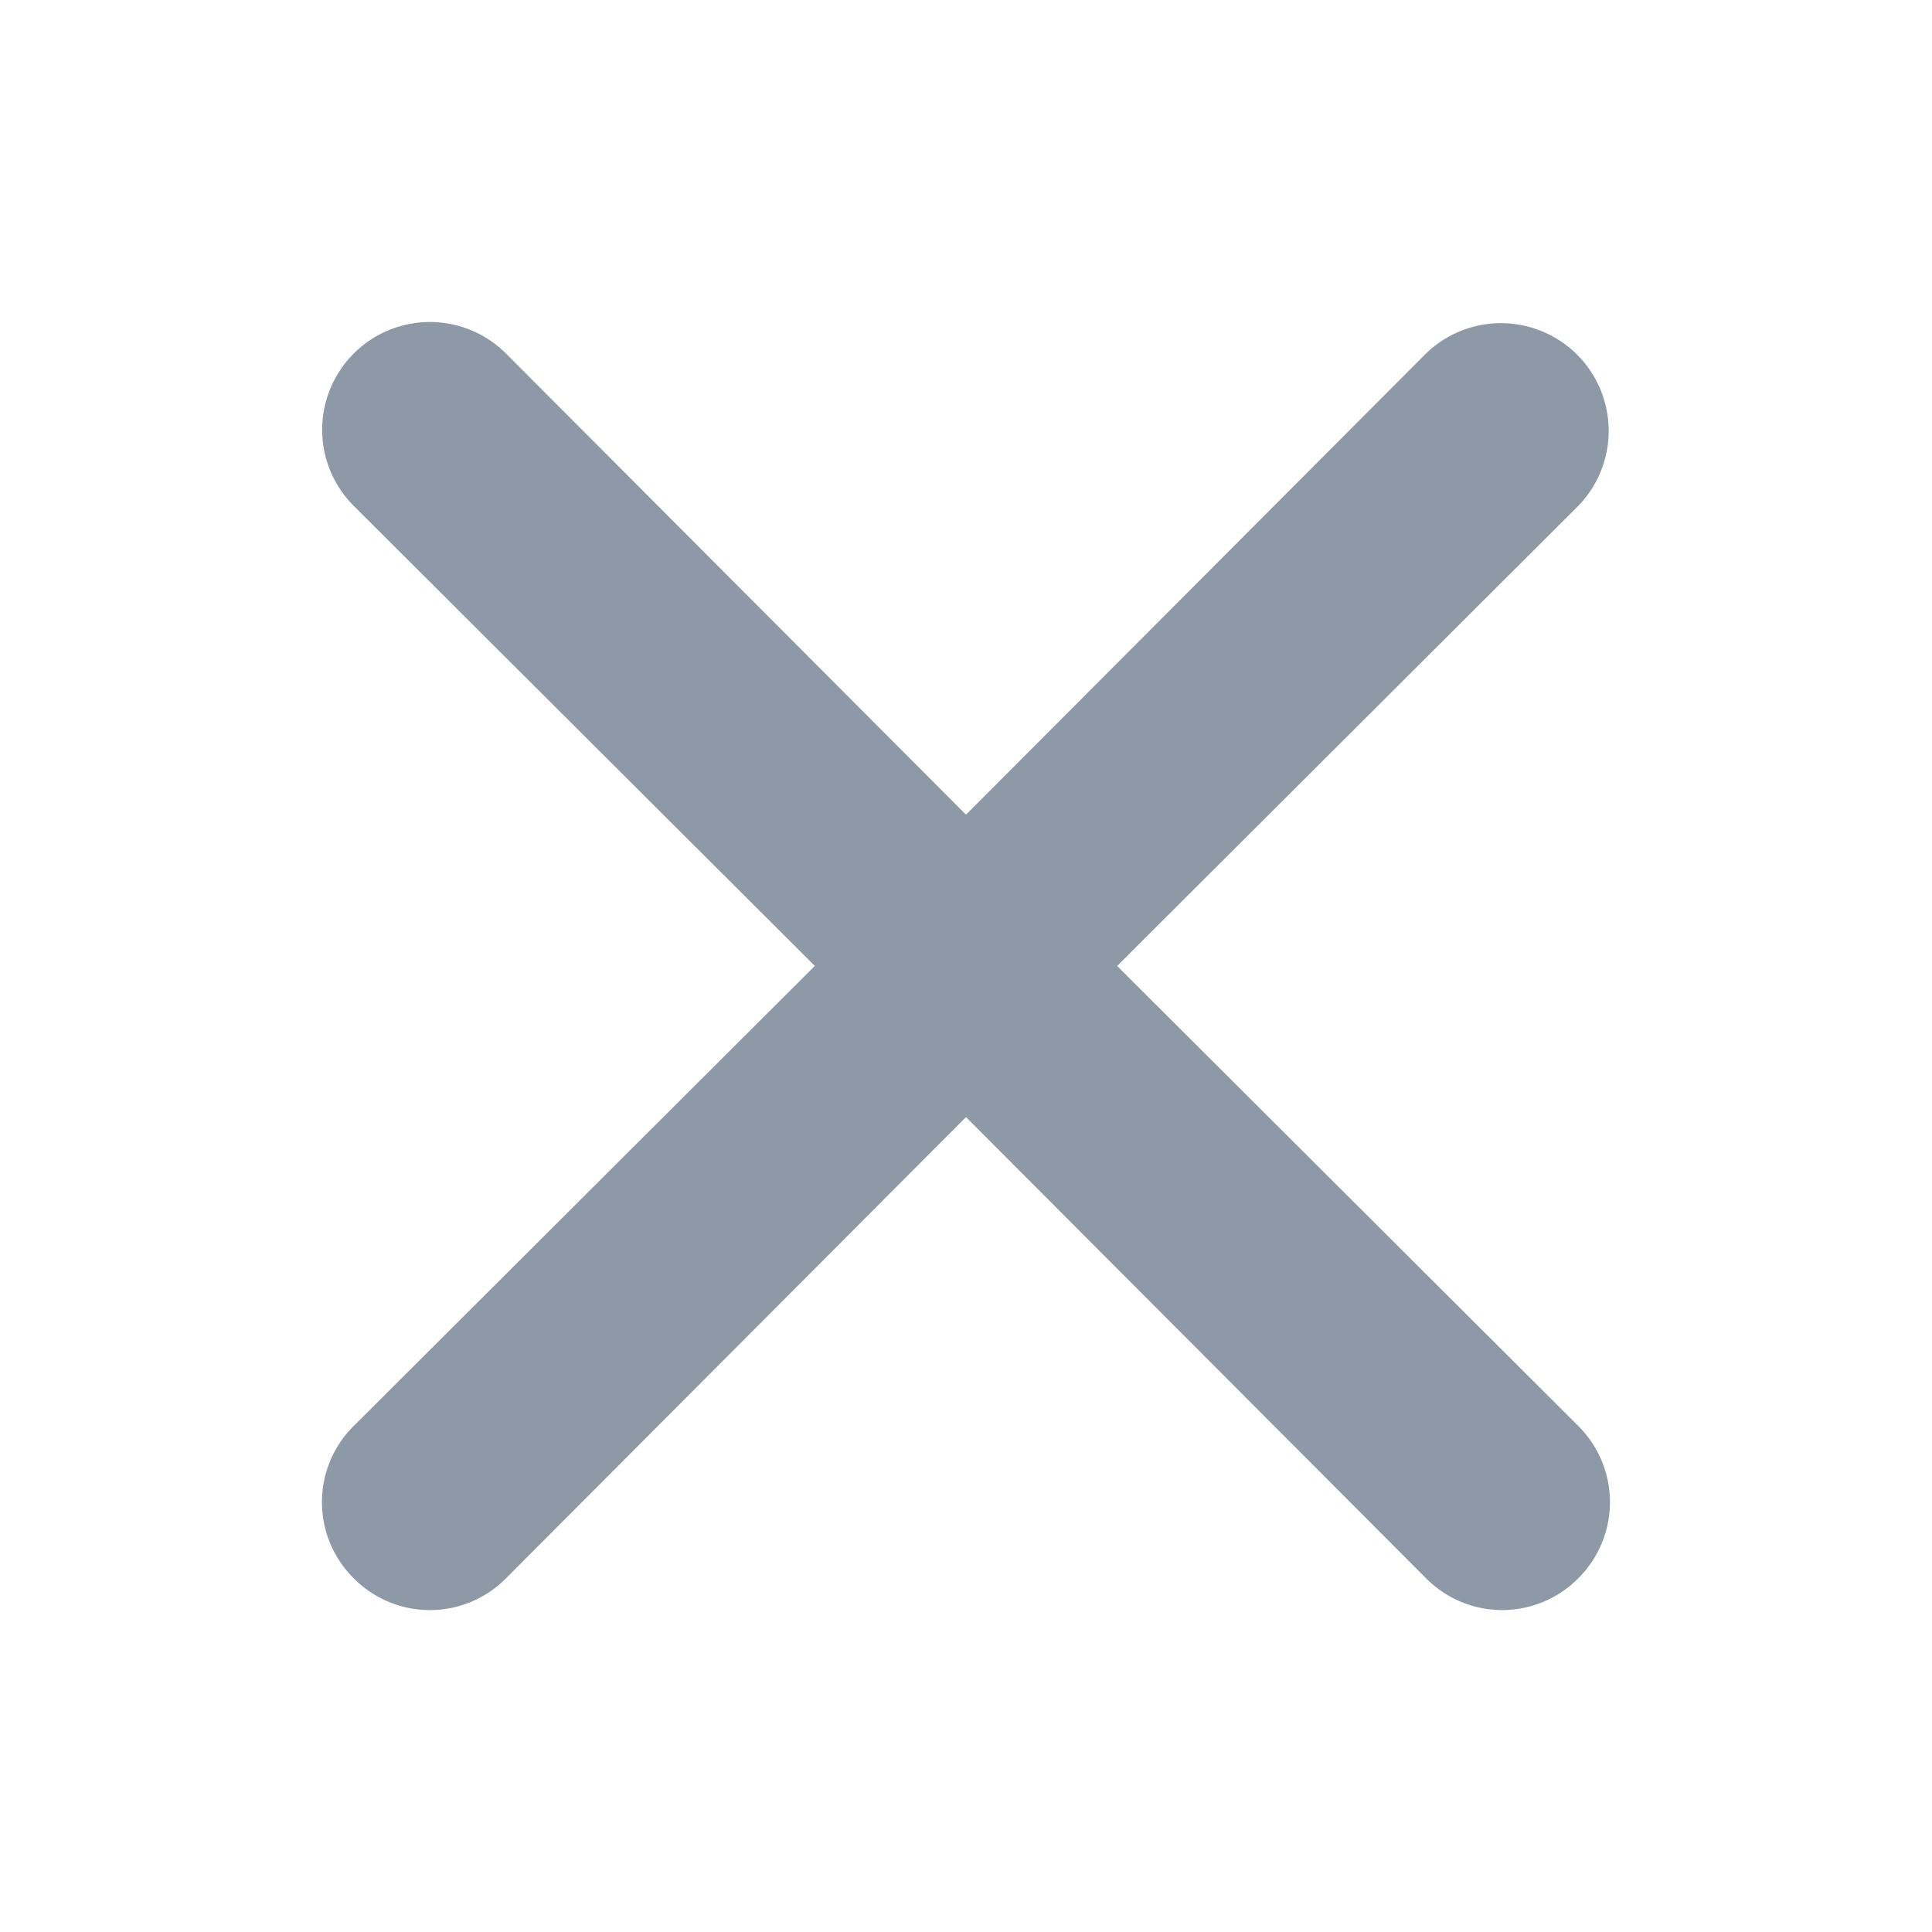 <svg xmlns="http://www.w3.org/2000/svg" width="24" height="24" fill="none"><path fill="#5E6E82" d="m13.878 11.999 5.728-5.715a1.338 1.338 0 0 0-1.892-1.892L12 10.12 6.286 4.392a1.337 1.337 0 1 0-1.892 1.892l5.728 5.715-5.728 5.715a1.331 1.331 0 0 0 0 1.892 1.33 1.33 0 0 0 1.892 0L12 13.877l5.715 5.729a1.33 1.33 0 0 0 1.891 0 1.334 1.334 0 0 0 0-1.892L13.878 12Z" opacity=".7"/></svg>